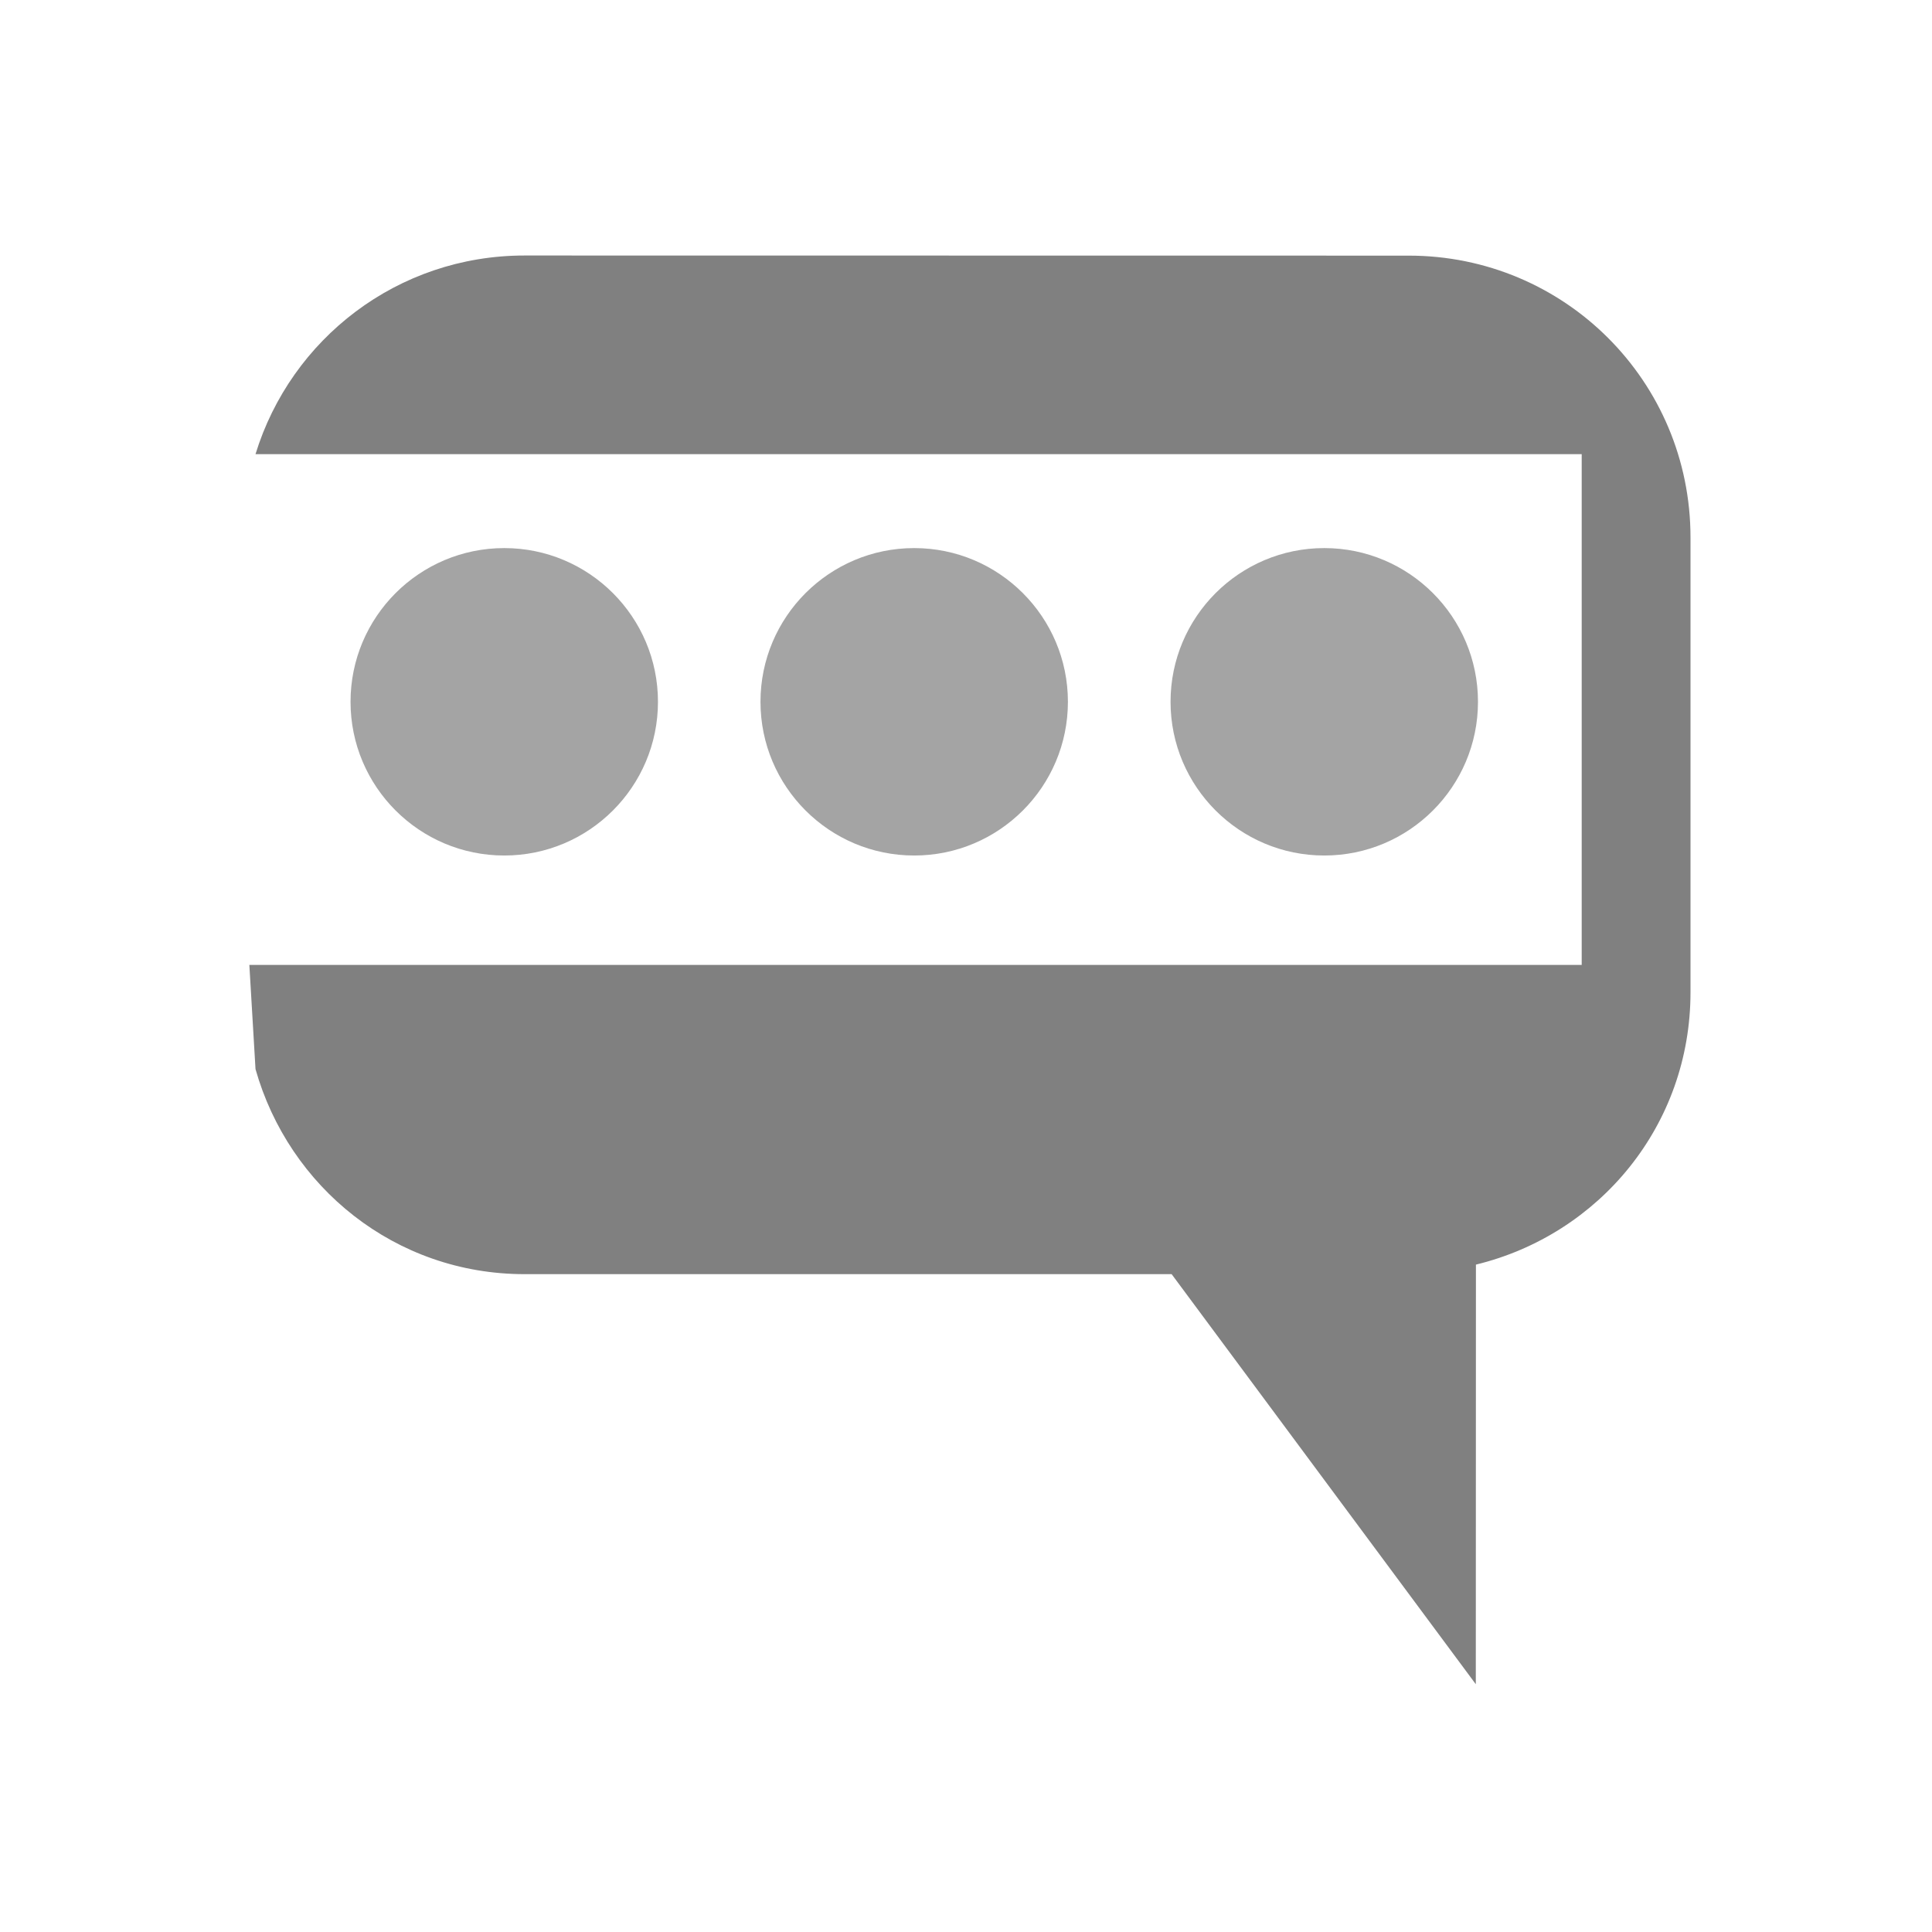 <?xml version="1.0" encoding="UTF-8" standalone="no"?>
<!-- Created with Inkscape (http://www.inkscape.org/) -->

<svg
   xmlns:dc="http://purl.org/dc/elements/1.1/"
   xmlns:cc="http://creativecommons.org/ns#"
   xmlns:rdf="http://www.w3.org/1999/02/22-rdf-syntax-ns#"
   xmlns:svg="http://www.w3.org/2000/svg"
   xmlns="http://www.w3.org/2000/svg"
   xmlns:sodipodi="http://sodipodi.sourceforge.net/DTD/sodipodi-0.dtd"
   xmlns:inkscape="http://www.inkscape.org/namespaces/inkscape"
   id="svg7384"
   sodipodi:docname="pidgin-tray-idle.svg"
   version="1.1"
   inkscape:version="0.48.3.1 r9886"
   height="16"
   width="16">
  <sodipodi:namedview
     inkscape:cy="9.598983"
     pagecolor="#ffffff"
     borderopacity="1"
     showborder="true"
     inkscape:bbox-paths="false"
     guidetolerance="10"
     inkscape:object-paths="true"
     inkscape:window-width="1434"
     showguides="true"
     inkscape:object-nodes="true"
     inkscape:snap-bbox="true"
     inkscape:pageshadow="2"
     inkscape:guide-bbox="true"
     inkscape:snap-nodes="false"
     bordercolor="#666666"
     objecttolerance="10"
     id="namedview88"
     showgrid="true"
     inkscape:window-maximized="1"
     inkscape:window-x="0"
     inkscape:snap-global="true"
     inkscape:window-y="26"
     gridtolerance="10"
     inkscape:window-height="850"
     inkscape:snap-to-guides="true"
     inkscape:current-layer="layer9"
     inkscape:snap-bbox-midpoints="false"
     inkscape:zoom="32"
     inkscape:cx="15.015869"
     inkscape:snap-grids="true"
     inkscape:pageopacity="0">
    <inkscape:grid
       spacingx="1px"
       spacingy="1px"
       id="grid4866"
       empspacing="2"
       enabled="true"
       type="xygrid"
       snapvisiblegridlinesonly="true"
       visible="true" />
  </sodipodi:namedview>
  <title
     id="title9167">Gnome Symbolic Icon Theme</title>
  <defs
     id="defs7386" />
  <g
     inkscape:label="status"
     transform="translate(-81,-357)"
     inkscape:groupmode="layer"
     id="layer9"
     style="display:inline">
    <path
       inkscape:connector-curvature="0"
       d="m 85.344,359.116 c -1.052,0 -1.935,0.691 -2.228,1.645 l 10.983,0 0,4.23 -11.034,0 0.051,0.863 c 0.277,0.979 1.158,1.698 2.228,1.698 l 5.359,0 2.519,3.396 0.001,-3.475 c 1.023,-0.249 1.777,-1.154 1.777,-2.255 l 0,-3.767 c 0,-1.293 -1.041,-2.334 -2.334,-2.334 z"
       id="path12110"
       sodipodi:nodetypes="scccccscccssss"
       style="color:#bebebe;fill:#808080;fill-opacity:1;fill-rule:nonzero;stroke:none;stroke-width:2.4;marker:none;visibility:visible;display:inline;overflow:visible;enable-background:accumulate" />
    <path
       sodipodi:cy="209"
       transform="matrix(1.273,0,0,1.273,49.532,96.755)"
       d="m 29,209 c 0,0.552 -0.448,1 -1,1 -0.552,0 -1,-0.448 -1,-1 0,-0.552 0.448,-1 1,-1 0.552,0 1,0.448 1,1 z"
       id="path4955-3-5"
       sodipodi:type="arc"
       sodipodi:rx="1"
       sodipodi:ry="1"
       style="opacity:0.597;fill:#666666;fill-opacity:1;stroke:none;display:inline"
       sodipodi:cx="28" />
    <path
       sodipodi:cy="209"
       transform="matrix(1.273,0,0,1.273,52.927,96.755)"
       d="m 29,209 c 0,0.552 -0.448,1 -1,1 -0.552,0 -1,-0.448 -1,-1 0,-0.552 0.448,-1 1,-1 0.552,0 1,0.448 1,1 z"
       id="path4957-3-7"
       sodipodi:type="arc"
       sodipodi:rx="1"
       sodipodi:ry="1"
       style="opacity:0.597;fill:#666666;fill-opacity:1;stroke:none;display:inline"
       sodipodi:cx="28" />
    <path
       sodipodi:cy="209"
       transform="matrix(1.273,0,0,1.273,56.323,96.755)"
       d="m 29,209 c 0,0.552 -0.448,1 -1,1 -0.552,0 -1,-0.448 -1,-1 0,-0.552 0.448,-1 1,-1 0.552,0 1,0.448 1,1 z"
       id="path4959-7-4"
       sodipodi:type="arc"
       sodipodi:rx="1"
       sodipodi:ry="1"
       style="opacity:0.597;fill:#666666;fill-opacity:1;stroke:none;display:inline"
       sodipodi:cx="28" />
  </g>
  <g
     inkscape:label="devices"
     transform="translate(-81,-357)"
     inkscape:groupmode="layer"
     id="layer10" />
  <g
     inkscape:label="apps"
     transform="translate(-81,-357)"
     inkscape:groupmode="layer"
     id="layer11" />
  <g
     inkscape:label="actions"
     transform="translate(-81,-357)"
     inkscape:groupmode="layer"
     id="layer12" />
  <g
     inkscape:label="places"
     transform="translate(-81,-357)"
     inkscape:groupmode="layer"
     id="layer13" />
  <g
     inkscape:label="mimetypes"
     transform="translate(-81,-357)"
     inkscape:groupmode="layer"
     id="layer14" />
  <g
     inkscape:label="emblems"
     transform="translate(-81,-357)"
     inkscape:groupmode="layer"
     id="layer15"
     style="display:inline" />
  <g
     inkscape:label="categories"
     transform="translate(-81,-357)"
     inkscape:groupmode="layer"
     id="g4953"
     style="display:inline" />
</svg>
